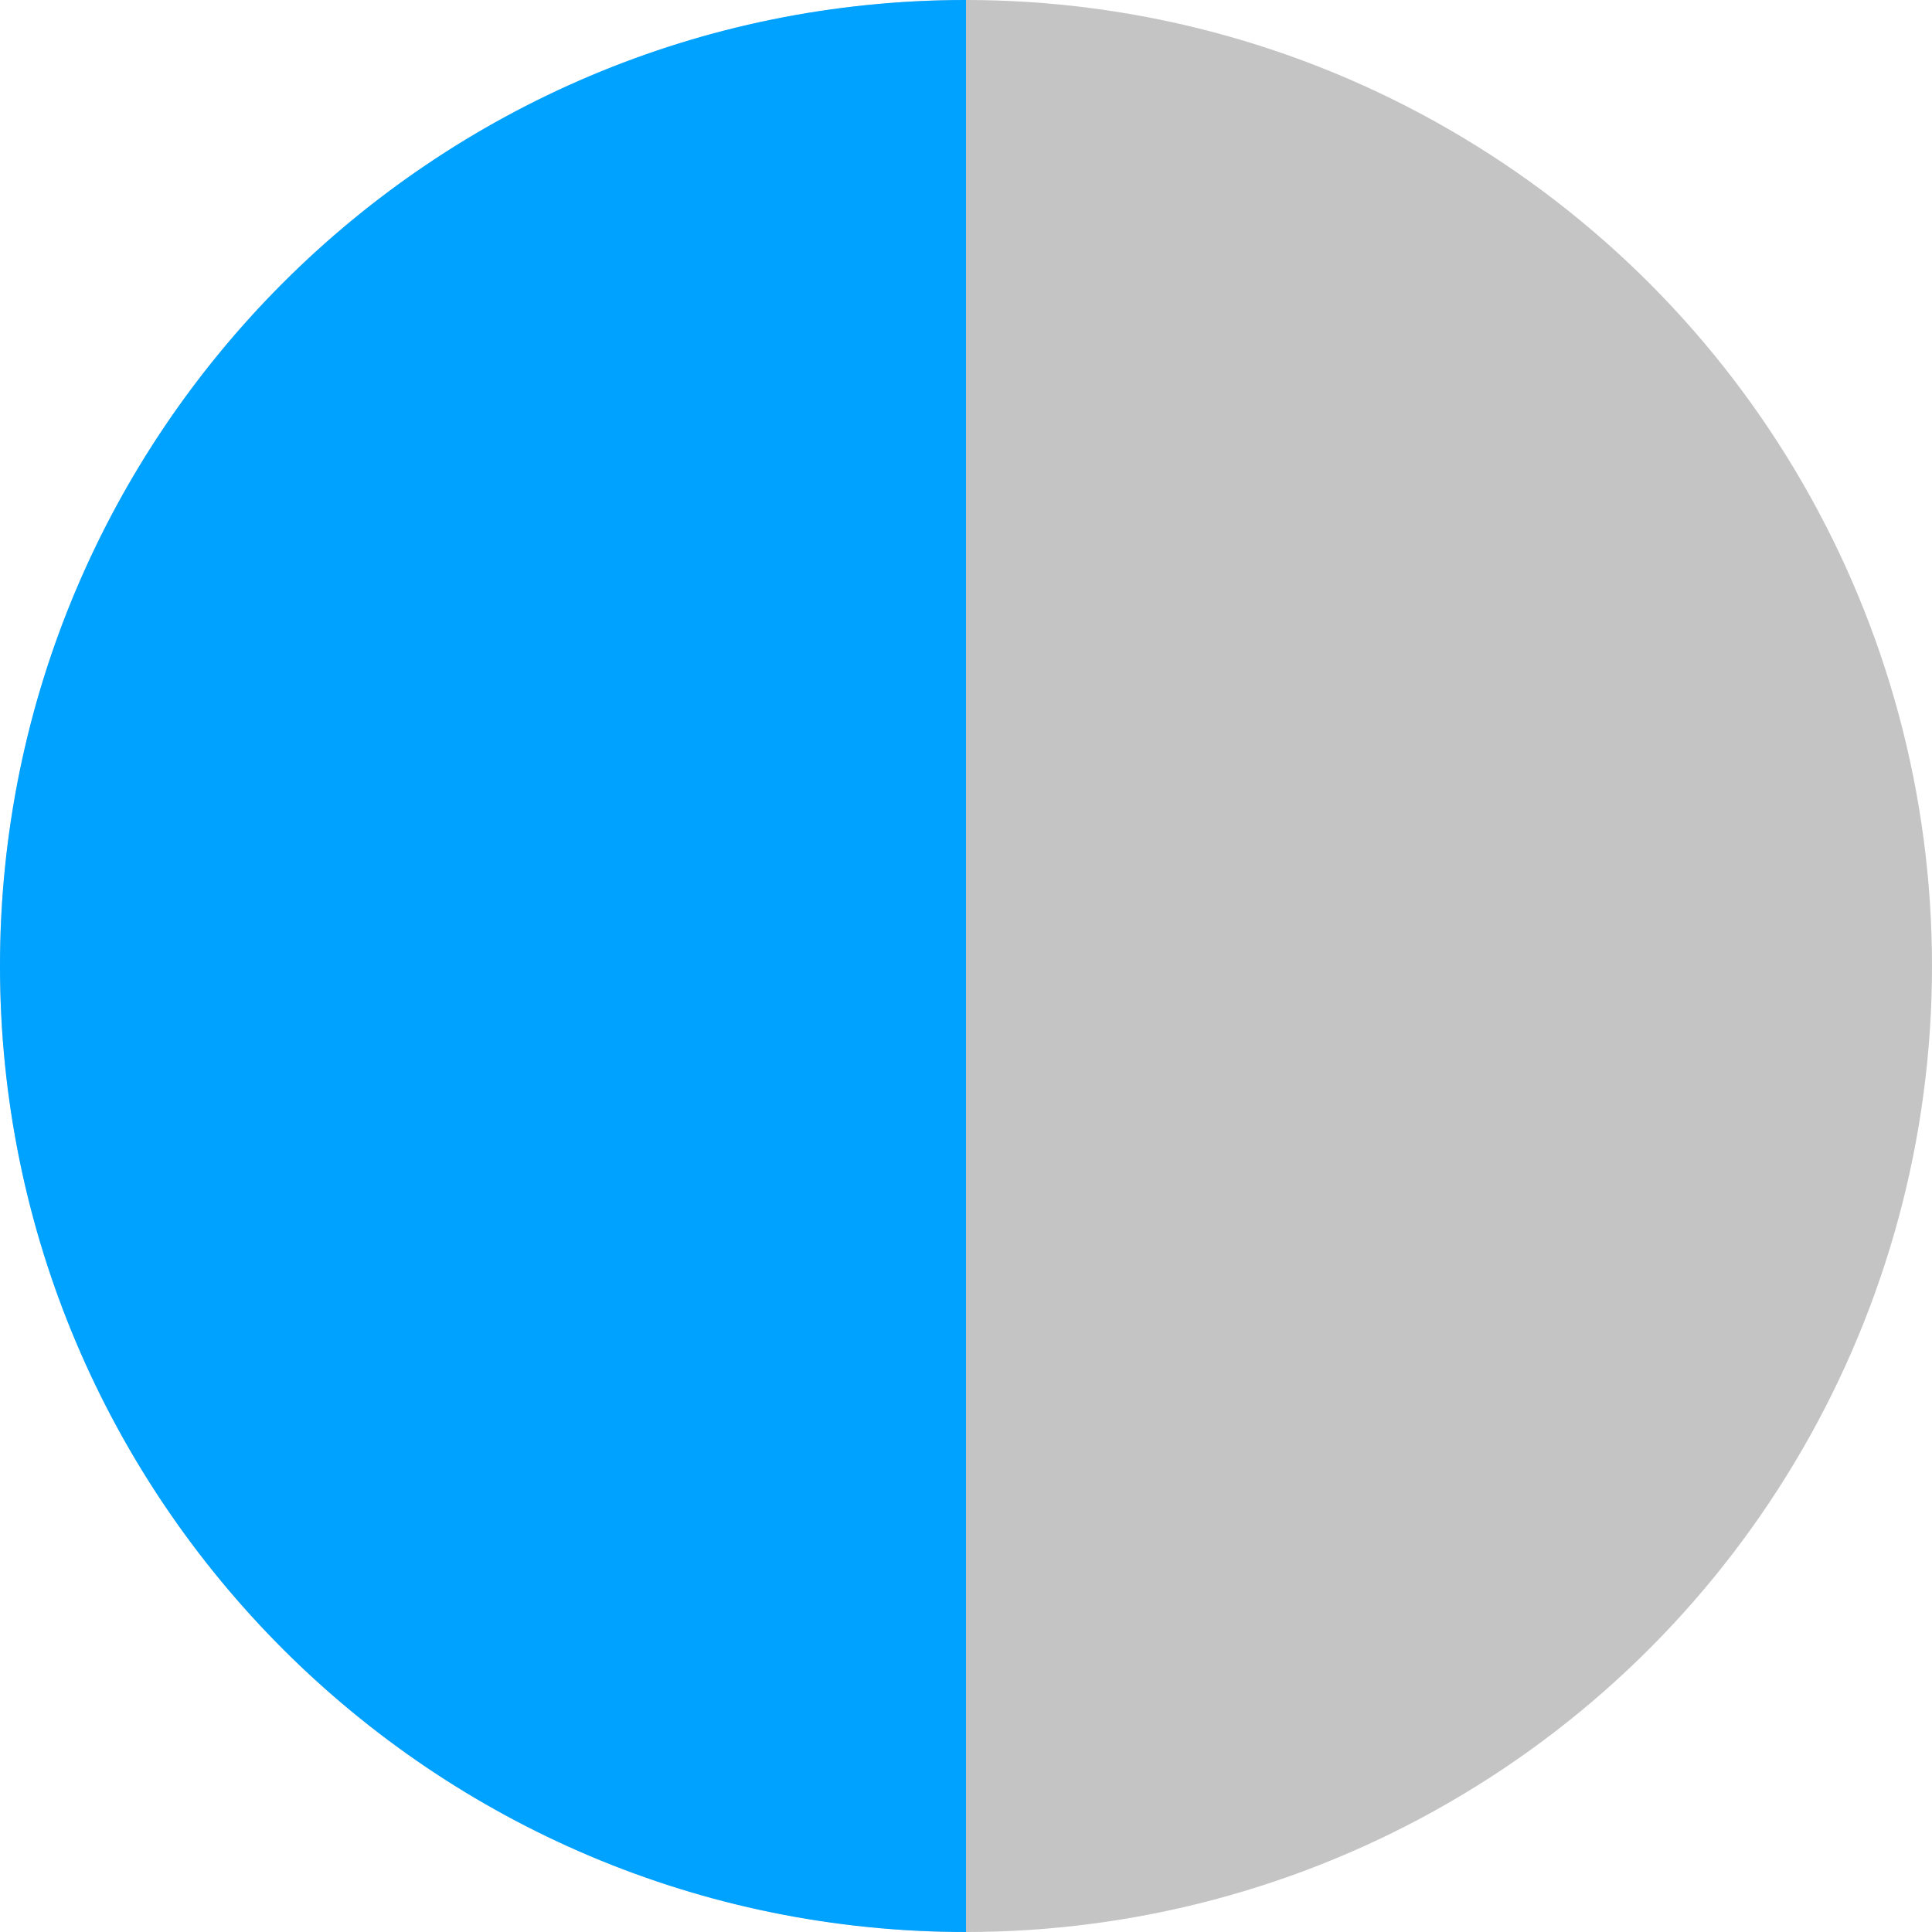 <svg width="15" height="15" viewBox="0 0 15 15" fill="none" xmlns="http://www.w3.org/2000/svg">
<circle cx="7.5" cy="7.5" r="7.5" fill="#C4C4C4"/>
<path d="M7.5 0C7.5 4.142 7.5 15 7.5 15C3.358 15 0 11.643 0 7.5C0 3.358 3.358 0 7.5 0Z" fill="#00A2FF"/>
</svg>
